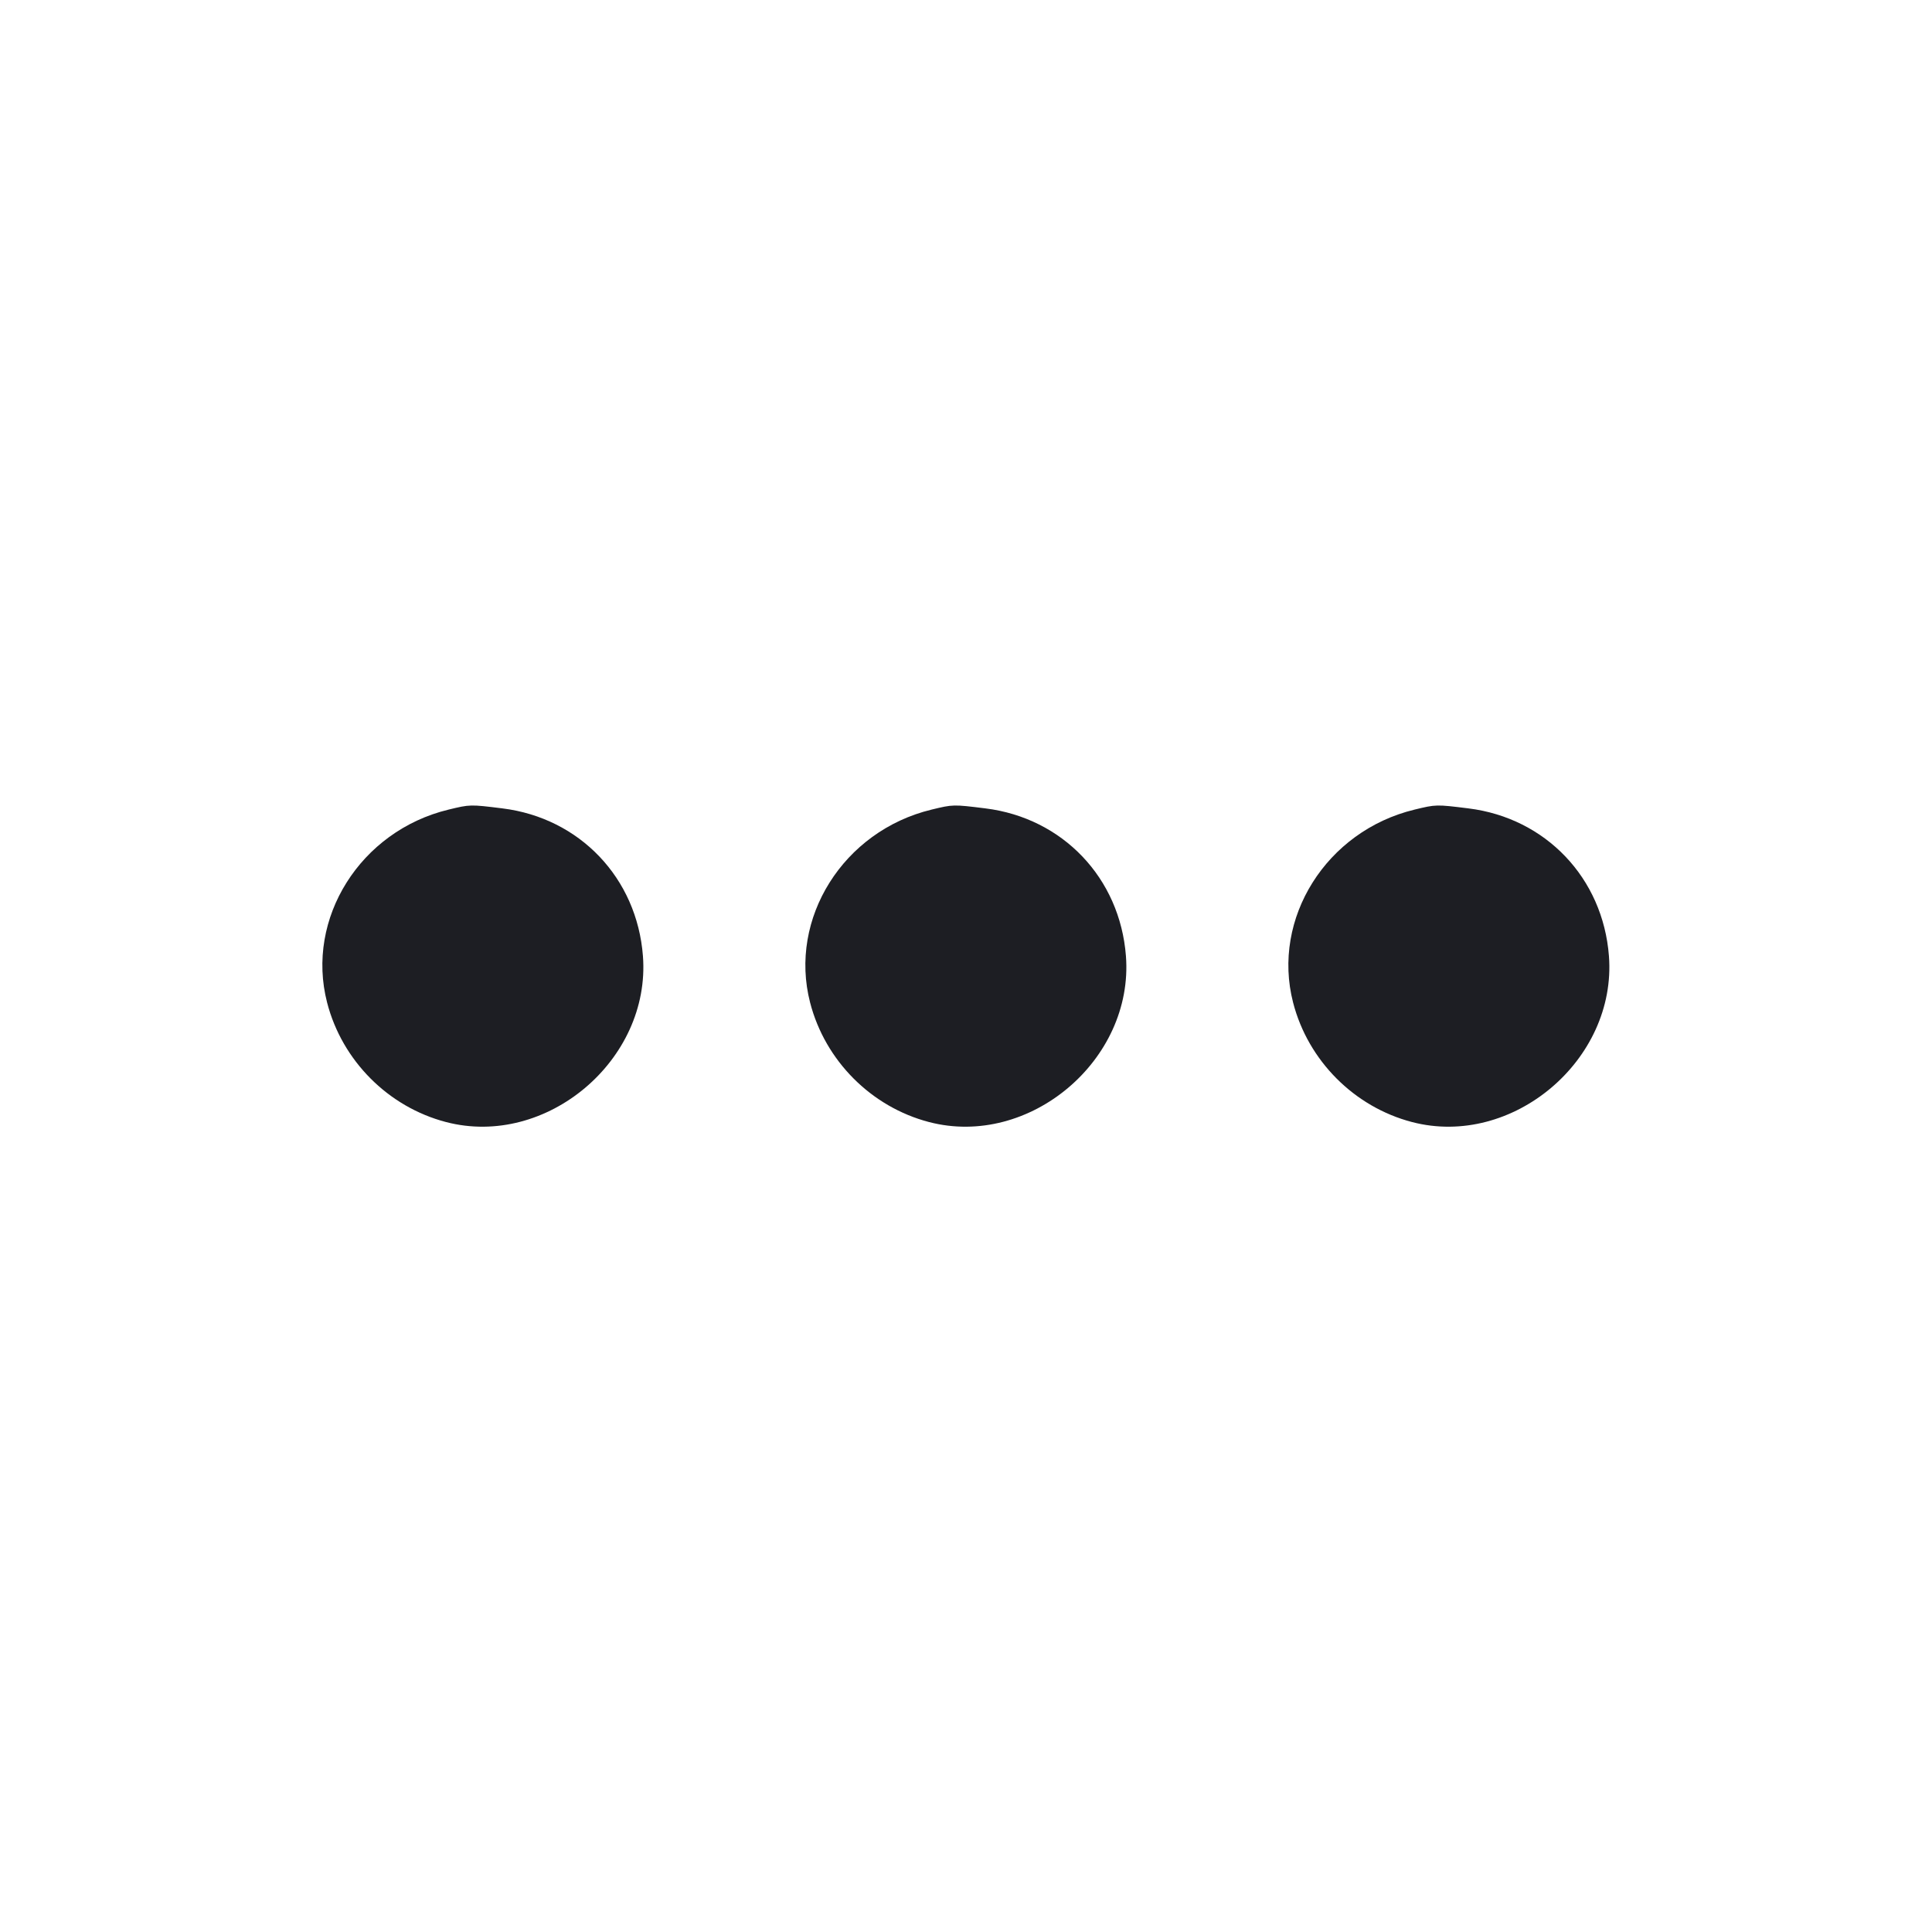 <svg viewBox="0 0 2400 2400" fill="none" xmlns="http://www.w3.org/2000/svg"><path d="M557.089 1005.747 C 447.638 1032.269,379.365 1140.813,406.337 1245.423 C 424.936 1317.560,482.287 1375.153,554.166 1393.875 C 678.774 1426.332,808.580 1316.828,798.674 1187.611 C 791.246 1090.716,720.253 1016.129,624.105 1004.204 C 584.058 999.237,583.946 999.240,557.089 1005.747 M1157.089 1005.747 C 1047.638 1032.269,979.365 1140.813,1006.337 1245.423 C 1024.936 1317.560,1082.287 1375.153,1154.166 1393.875 C 1278.774 1426.332,1408.580 1316.828,1398.674 1187.611 C 1391.246 1090.716,1320.253 1016.129,1224.105 1004.204 C 1184.058 999.237,1183.946 999.240,1157.089 1005.747 M1757.089 1005.747 C 1647.638 1032.269,1579.365 1140.813,1606.337 1245.423 C 1624.936 1317.560,1682.287 1375.153,1754.166 1393.875 C 1878.774 1426.332,2008.580 1316.828,1998.674 1187.611 C 1991.246 1090.716,1920.253 1016.129,1824.105 1004.204 C 1784.058 999.237,1783.946 999.240,1757.089 1005.747 " fill="#1D1E23" stroke="none" fill-rule="evenodd"/></svg>